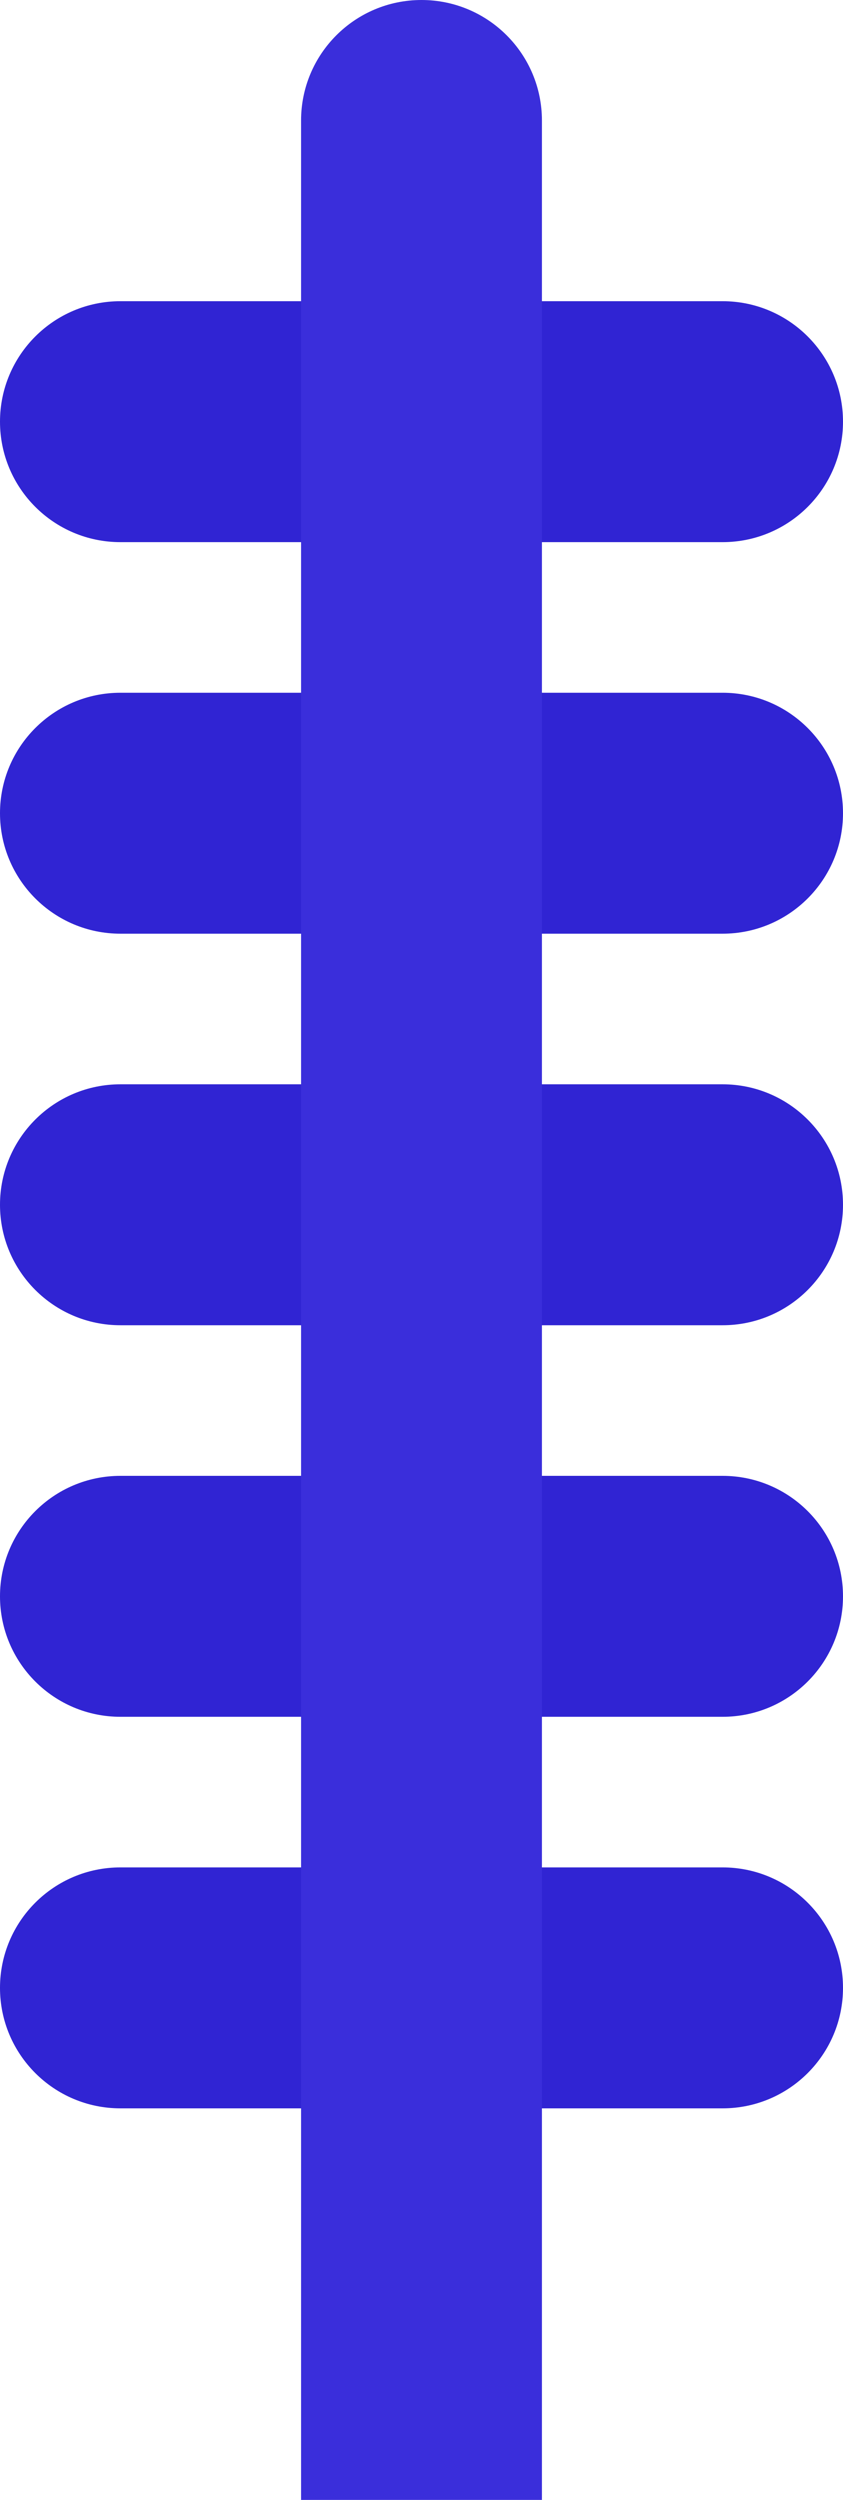 <svg width="28" height="83" viewBox="0 0 28 83" fill="none" xmlns="http://www.w3.org/2000/svg">
<path d="M24 10C26.209 10 28 11.791 28 14C28 16.209 26.209 18 24 18H4C1.791 18 0 16.209 0 14C0 11.791 1.791 10 4 10L24 10Z" fill="#3024D3"/>
<path d="M24 23C26.209 23 28 24.791 28 27C28 29.209 26.209 31 24 31H4C1.791 31 0 29.209 0 27C0 24.791 1.791 23 4 23H24Z" fill="#3024D3"/>
<path d="M28 40C28 37.791 26.209 36 24 36H4C1.791 36 0 37.791 0 40C0 42.209 1.791 44 4 44H24C26.209 44 28 42.209 28 40Z" fill="#3024D3"/>
<path d="M24 49C26.209 49 28 50.791 28 53C28 55.209 26.209 57 24 57H4C1.791 57 0 55.209 0 53C0 50.791 1.791 49 4 49H24Z" fill="#3024D3"/>
<path d="M28 66C28 63.791 26.209 62 24 62H4C1.791 62 0 63.791 0 66C0 68.209 1.791 70 4 70H24C26.209 70 28 68.209 28 66Z" fill="#3024D3"/>
<path d="M10 4C10 1.791 11.791 0 14 0C16.209 0 18 1.791 18 4V83H10V4Z" fill="#3A2EDB"/>
</svg>
